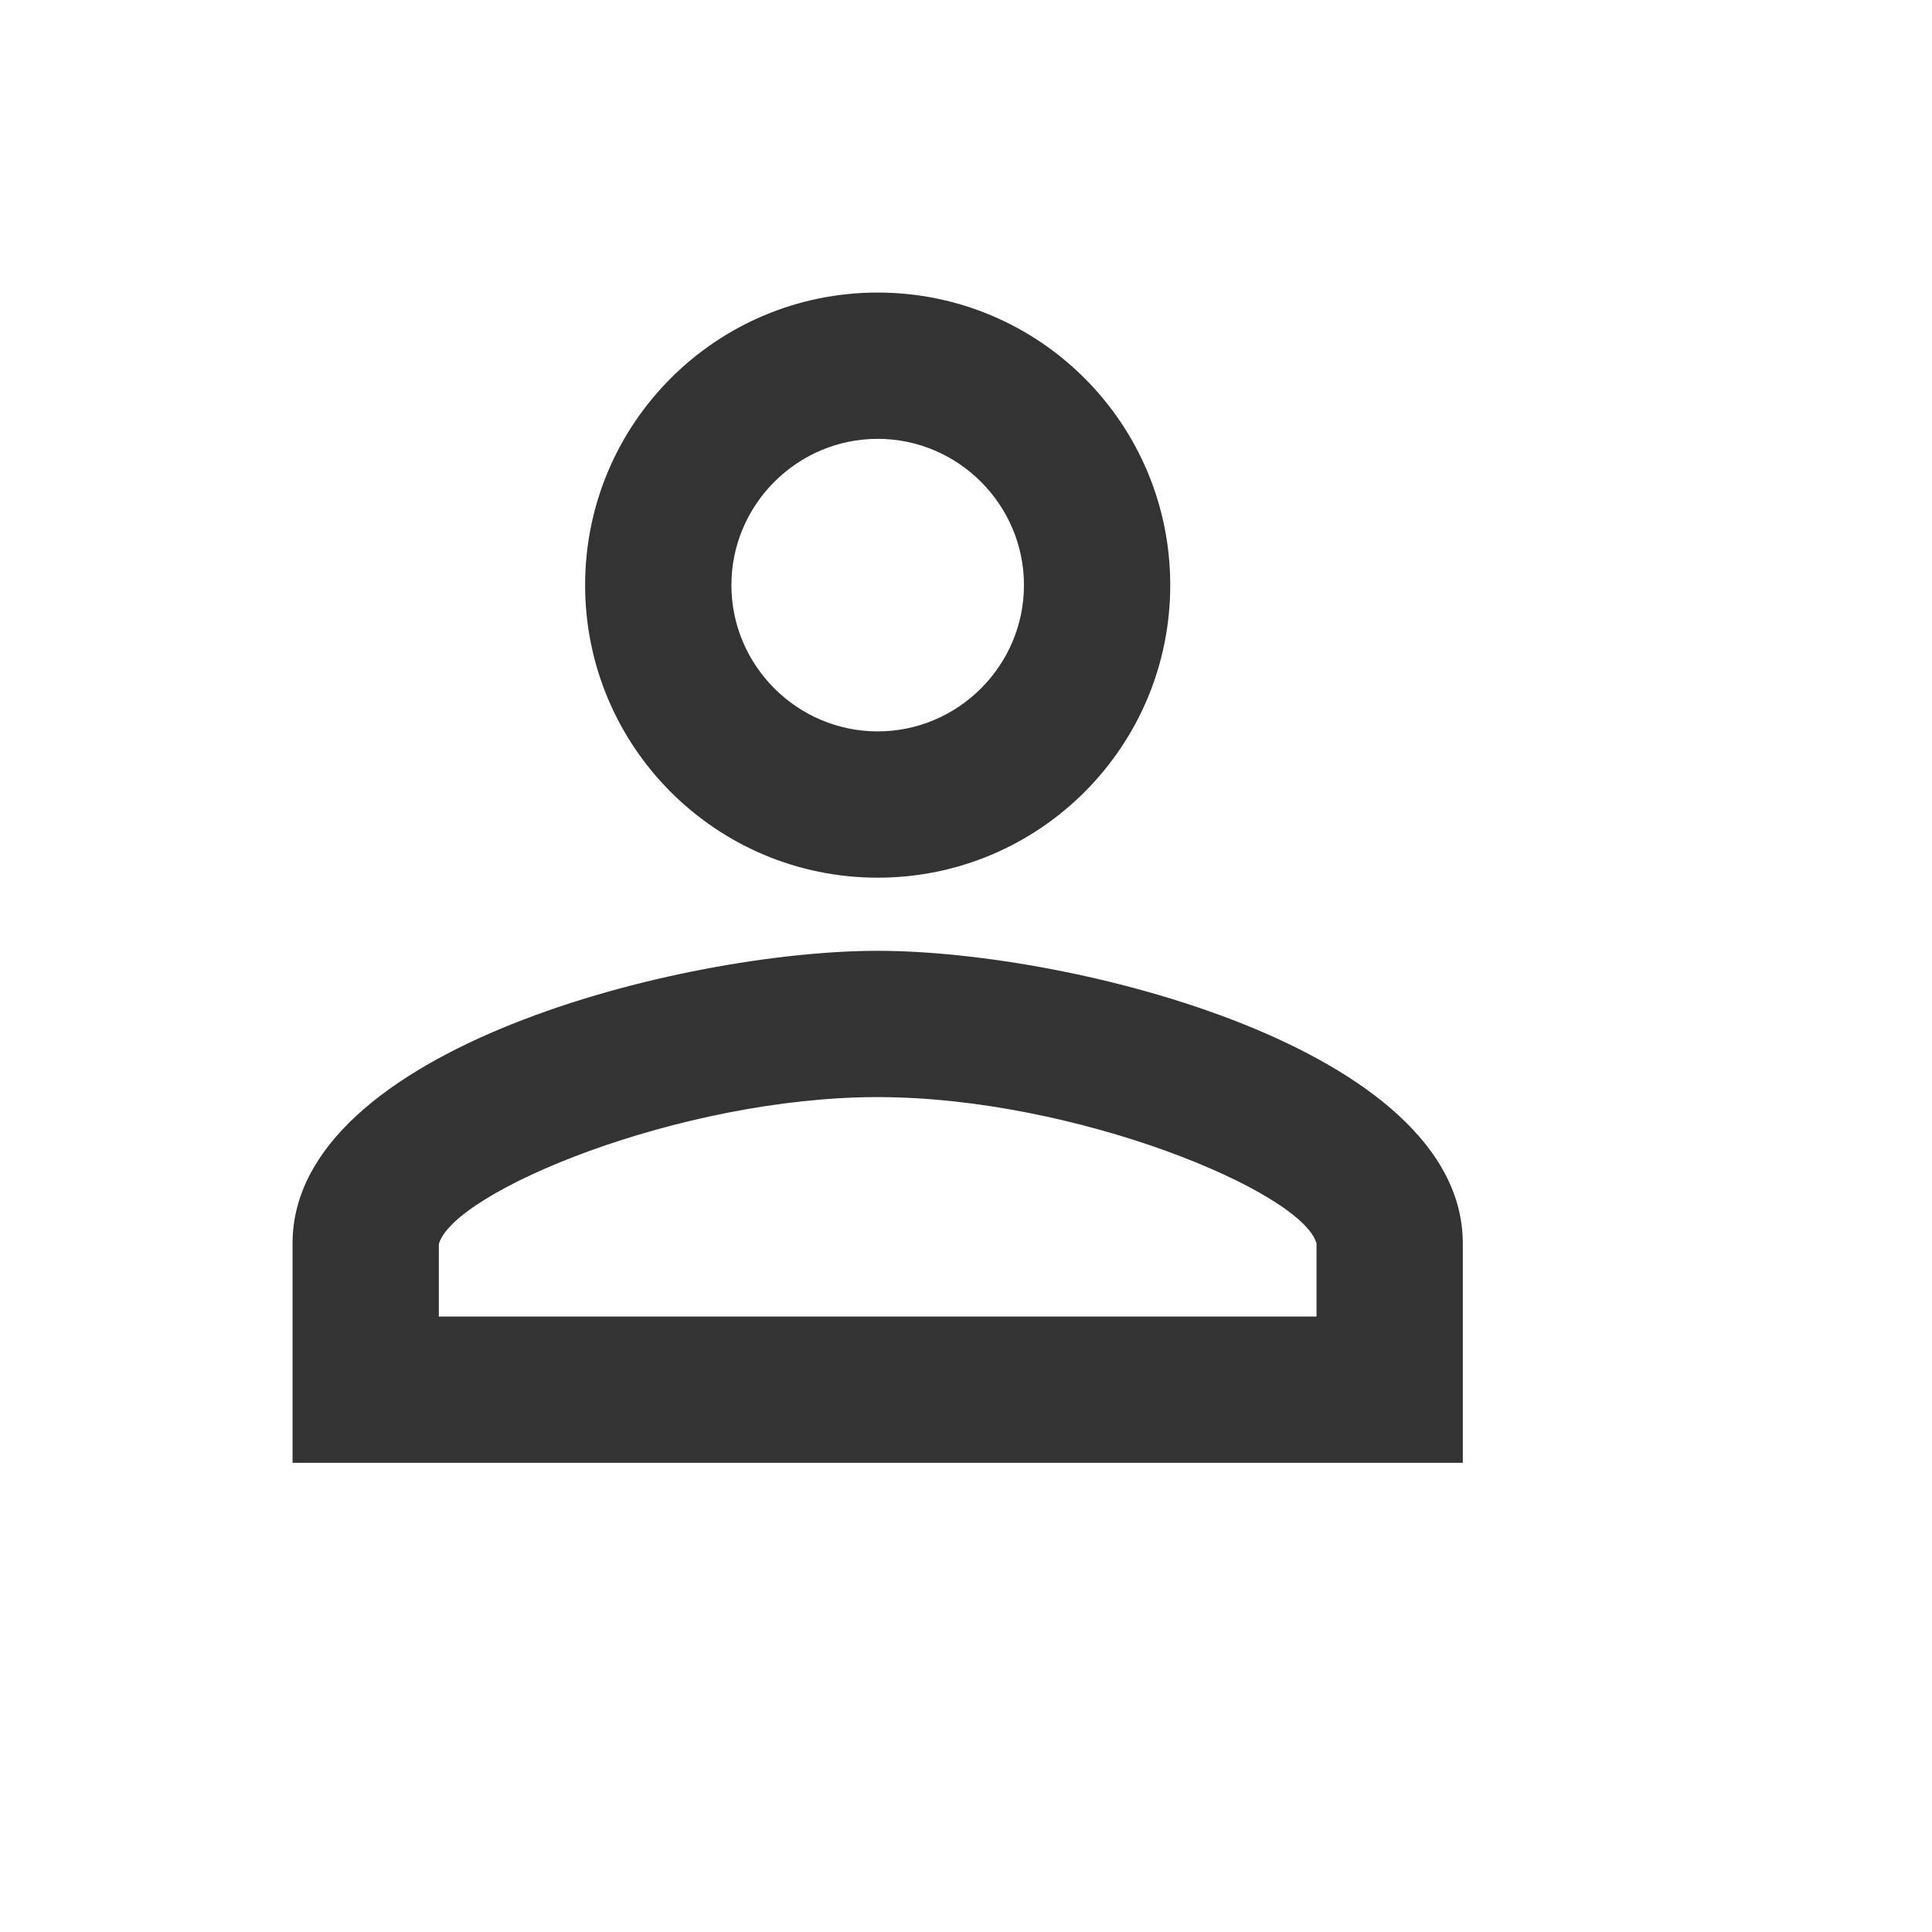 <?xml version="1.0" encoding="UTF-8" standalone="no"?>
<svg
   xmlns:dc="http://purl.org/dc/elements/1.1/"
   xmlns:cc="http://creativecommons.org/ns#"
   xmlns:rdf="http://www.w3.org/1999/02/22-rdf-syntax-ns#"
   xmlns:svg="http://www.w3.org/2000/svg"
   xmlns="http://www.w3.org/2000/svg"
   xmlns:sodipodi="http://sodipodi.sourceforge.net/DTD/sodipodi-0.dtd"
   xmlns:inkscape="http://www.inkscape.org/namespaces/inkscape"
   width="24"
   height="24"
   viewBox="0 0 7 7"
   version="1.1"
   id="svg20037"
   inkscape:version="0.92.2 (5c3e80d, 2017-08-06)"
   sodipodi:docname="client.svg">
  <defs
     id="defs20031" />
  <sodipodi:namedview
     id="base"
     pagecolor="#ffffff"
     bordercolor="#666666"
     borderopacity="1.0"
     inkscape:pageopacity="0.0"
     inkscape:pageshadow="2"
     inkscape:zoom="5.599999988"
     inkscape:cx="-75.64229335"
     inkscape:cy="-9.464581153"
     inkscape:document-units="px"
     inkscape:current-layer="layer1"
     showgrid="false"
     units="px"
     inkscape:window-width="1920"
     inkscape:window-height="1017"
     inkscape:window-x="1912"
     inkscape:window-y="-8"
     inkscape:window-maximized="1" />
  <g
     inkscape:label="Capa 1"
     inkscape:groupmode="layer"
     id="layer1"
     transform="translate(0,-290.65)">
    <g
       style="stroke-width:1"
       id="g10033"
       transform="matrix(0.265,0,0,0.265,0,290.65)">
      <g
         style="stroke-width:1"
         id="g9981">
        <g
           style="display:none;stroke-width:1"
           id="g9977"
           display="none" />
        <path
           style="fill:none;stroke-width:1"
           d="M 0,0 H 24 V 24 H 0 Z"
           id="path9979"
           inkscape:connector-curvature="0" />
      </g>
      <g
         style="display:none;stroke-width:1"
         id="g9991"
         display="none">
        <g
           style="stroke-width:1"
           id="g9983" />
        <g
           style="display:inline;stroke-width:1"
           display="inline"
           id="g9989">
          <path
             style="stroke-width:1"
             d="m 12,12 c 2.21,0 4,-1.79 4,-4 C 16,5.79 14.21,4 12,4 9.79,4 8,5.79 8,8 c 0,2.21 1.79,4 4,4 z m 0,-6 c 1.1,0 2,0.9 2,2 0,1.1 -0.9,2 -2,2 -1.1,0 -2,-0.9 -2,-2 0,-1.1 0.9,-2 2,-2 z"
             id="path9985"
             inkscape:connector-curvature="0" />
          <path
             style="stroke-width:1"
             d="m 12,13 c -2.67,0 -8,1.34 -8,4 v 2 c 0,0.55 0.45,1 1,1 h 14 c 0.55,0 1,-0.45 1,-1 v -2 c 0,-2.66 -5.33,-4 -8,-4 z m 6,5 H 6 V 17.01 C 6.2,16.29 9.3,15 12,15 c 2.7,0 5.8,1.29 6,2 z"
             id="path9987"
             inkscape:connector-curvature="0" />
        </g>
      </g>
      <g
         style="display:none;stroke-width:1"
         id="g10001"
         display="none">
        <g
           style="stroke-width:1"
           id="g9993" />
        <g
           style="display:inline;stroke-width:1"
           display="inline"
           id="g9999">
          <path
             style="stroke-width:1"
             d="m 12,12 c 2.21,0 4,-1.79 4,-4 C 16,5.79 14.21,4 12,4 9.79,4 8,5.79 8,8 c 0,2.21 1.79,4 4,4 z m 0,-6 c 1.1,0 2,0.9 2,2 0,1.1 -0.9,2 -2,2 -1.1,0 -2,-0.9 -2,-2 0,-1.1 0.9,-2 2,-2 z"
             id="path9995"
             inkscape:connector-curvature="0" />
          <path
             style="stroke-width:1"
             d="m 12,13 c -2.67,0 -8,1.34 -8,4 v 3 h 16 v -3 c 0,-2.66 -5.33,-4 -8,-4 z m 6,5 H 6 V 17.01 C 6.2,16.29 9.3,15 12,15 c 2.7,0 5.8,1.29 6,2 z"
             id="path9997"
             inkscape:connector-curvature="0" />
        </g>
      </g>
      <g
         style="stroke-width:1"
         id="g10007">
        <g
           style="display:none;stroke-width:1"
           id="g10003"
           display="none" />
        <path
           style="fill:#333333;stroke-width:1"
           d="m 12,6 c 1.1,0 2,0.9 2,2 0,1.1 -0.9,2 -2,2 -1.1,0 -2,-0.9 -2,-2 0,-1.1 0.9,-2 2,-2 m 0,9 c 2.7,0 5.8,1.29 6,2 v 1 H 6 V 17.01 C 6.2,16.29 9.3,15 12,15 M 12,4 C 9.79,4 8,5.79 8,8 c 0,2.21 1.79,4 4,4 2.21,0 4,-1.79 4,-4 0,-2.21 -1.79,-4 -4,-4 z m 0,9 c -2.67,0 -8,1.34 -8,4 v 3 h 16 v -3 c 0,-2.66 -5.33,-4 -8,-4 z"
           id="path10005"
           inkscape:connector-curvature="0" />
      </g>
      <g
         style="display:none;stroke-width:1"
         id="g10021"
         display="none">
        <g
           style="stroke-width:1"
           id="g10009" />
        <g
           style="display:inline;stroke-width:1"
           display="inline"
           id="g10019">
          <circle
             style="opacity:0.3;stroke-width:1"
             cx="12"
             cy="8"
             r="2"
             id="circle10011" />
          <path
             style="opacity:0.3;stroke-width:1"
             d="M 12,15 C 9.3,15 6.2,16.29 6,17.01 V 18 h 12 v -1 c -0.2,-0.71 -3.3,-2 -6,-2 z"
             id="path10013"
             inkscape:connector-curvature="0" />
          <path
             style="stroke-width:1"
             d="m 12,12 c 2.21,0 4,-1.79 4,-4 C 16,5.79 14.21,4 12,4 9.79,4 8,5.79 8,8 c 0,2.21 1.79,4 4,4 z m 0,-6 c 1.1,0 2,0.9 2,2 0,1.1 -0.9,2 -2,2 -1.1,0 -2,-0.9 -2,-2 0,-1.1 0.9,-2 2,-2 z"
             id="path10015"
             inkscape:connector-curvature="0" />
          <path
             style="stroke-width:1"
             d="m 12,13 c -2.67,0 -8,1.34 -8,4 v 3 h 16 v -3 c 0,-2.66 -5.33,-4 -8,-4 z m 6,5 H 6 V 17.01 C 6.2,16.29 9.3,15 12,15 c 2.7,0 5.8,1.29 6,2 z"
             id="path10017"
             inkscape:connector-curvature="0" />
        </g>
      </g>
      <g
         style="display:none;stroke-width:1"
         id="g10031"
         display="none">
        <g
           style="stroke-width:1"
           id="g10023" />
        <g
           style="display:inline;stroke-width:1"
           display="inline"
           id="g10029">
          <path
             style="stroke-width:1"
             d="m 12,12 c 2.21,0 4,-1.79 4,-4 C 16,5.79 14.21,4 12,4 9.79,4 8,5.79 8,8 c 0,2.21 1.79,4 4,4 z m 0,-6 c 1.1,0 2,0.9 2,2 0,1.1 -0.9,2 -2,2 -1.1,0 -2,-0.9 -2,-2 0,-1.1 0.9,-2 2,-2 z"
             id="path10025"
             inkscape:connector-curvature="0" />
          <path
             style="stroke-width:1"
             d="m 12,13 c -2.67,0 -8,1.34 -8,4 v 3 h 16 v -3 c 0,-2.66 -5.33,-4 -8,-4 z m 6,5 H 6 V 17.01 C 6.2,16.29 9.3,15 12,15 c 2.7,0 5.8,1.29 6,2 z"
             id="path10027"
             inkscape:connector-curvature="0" />
        </g>
      </g>
    </g>
  </g>
</svg>
